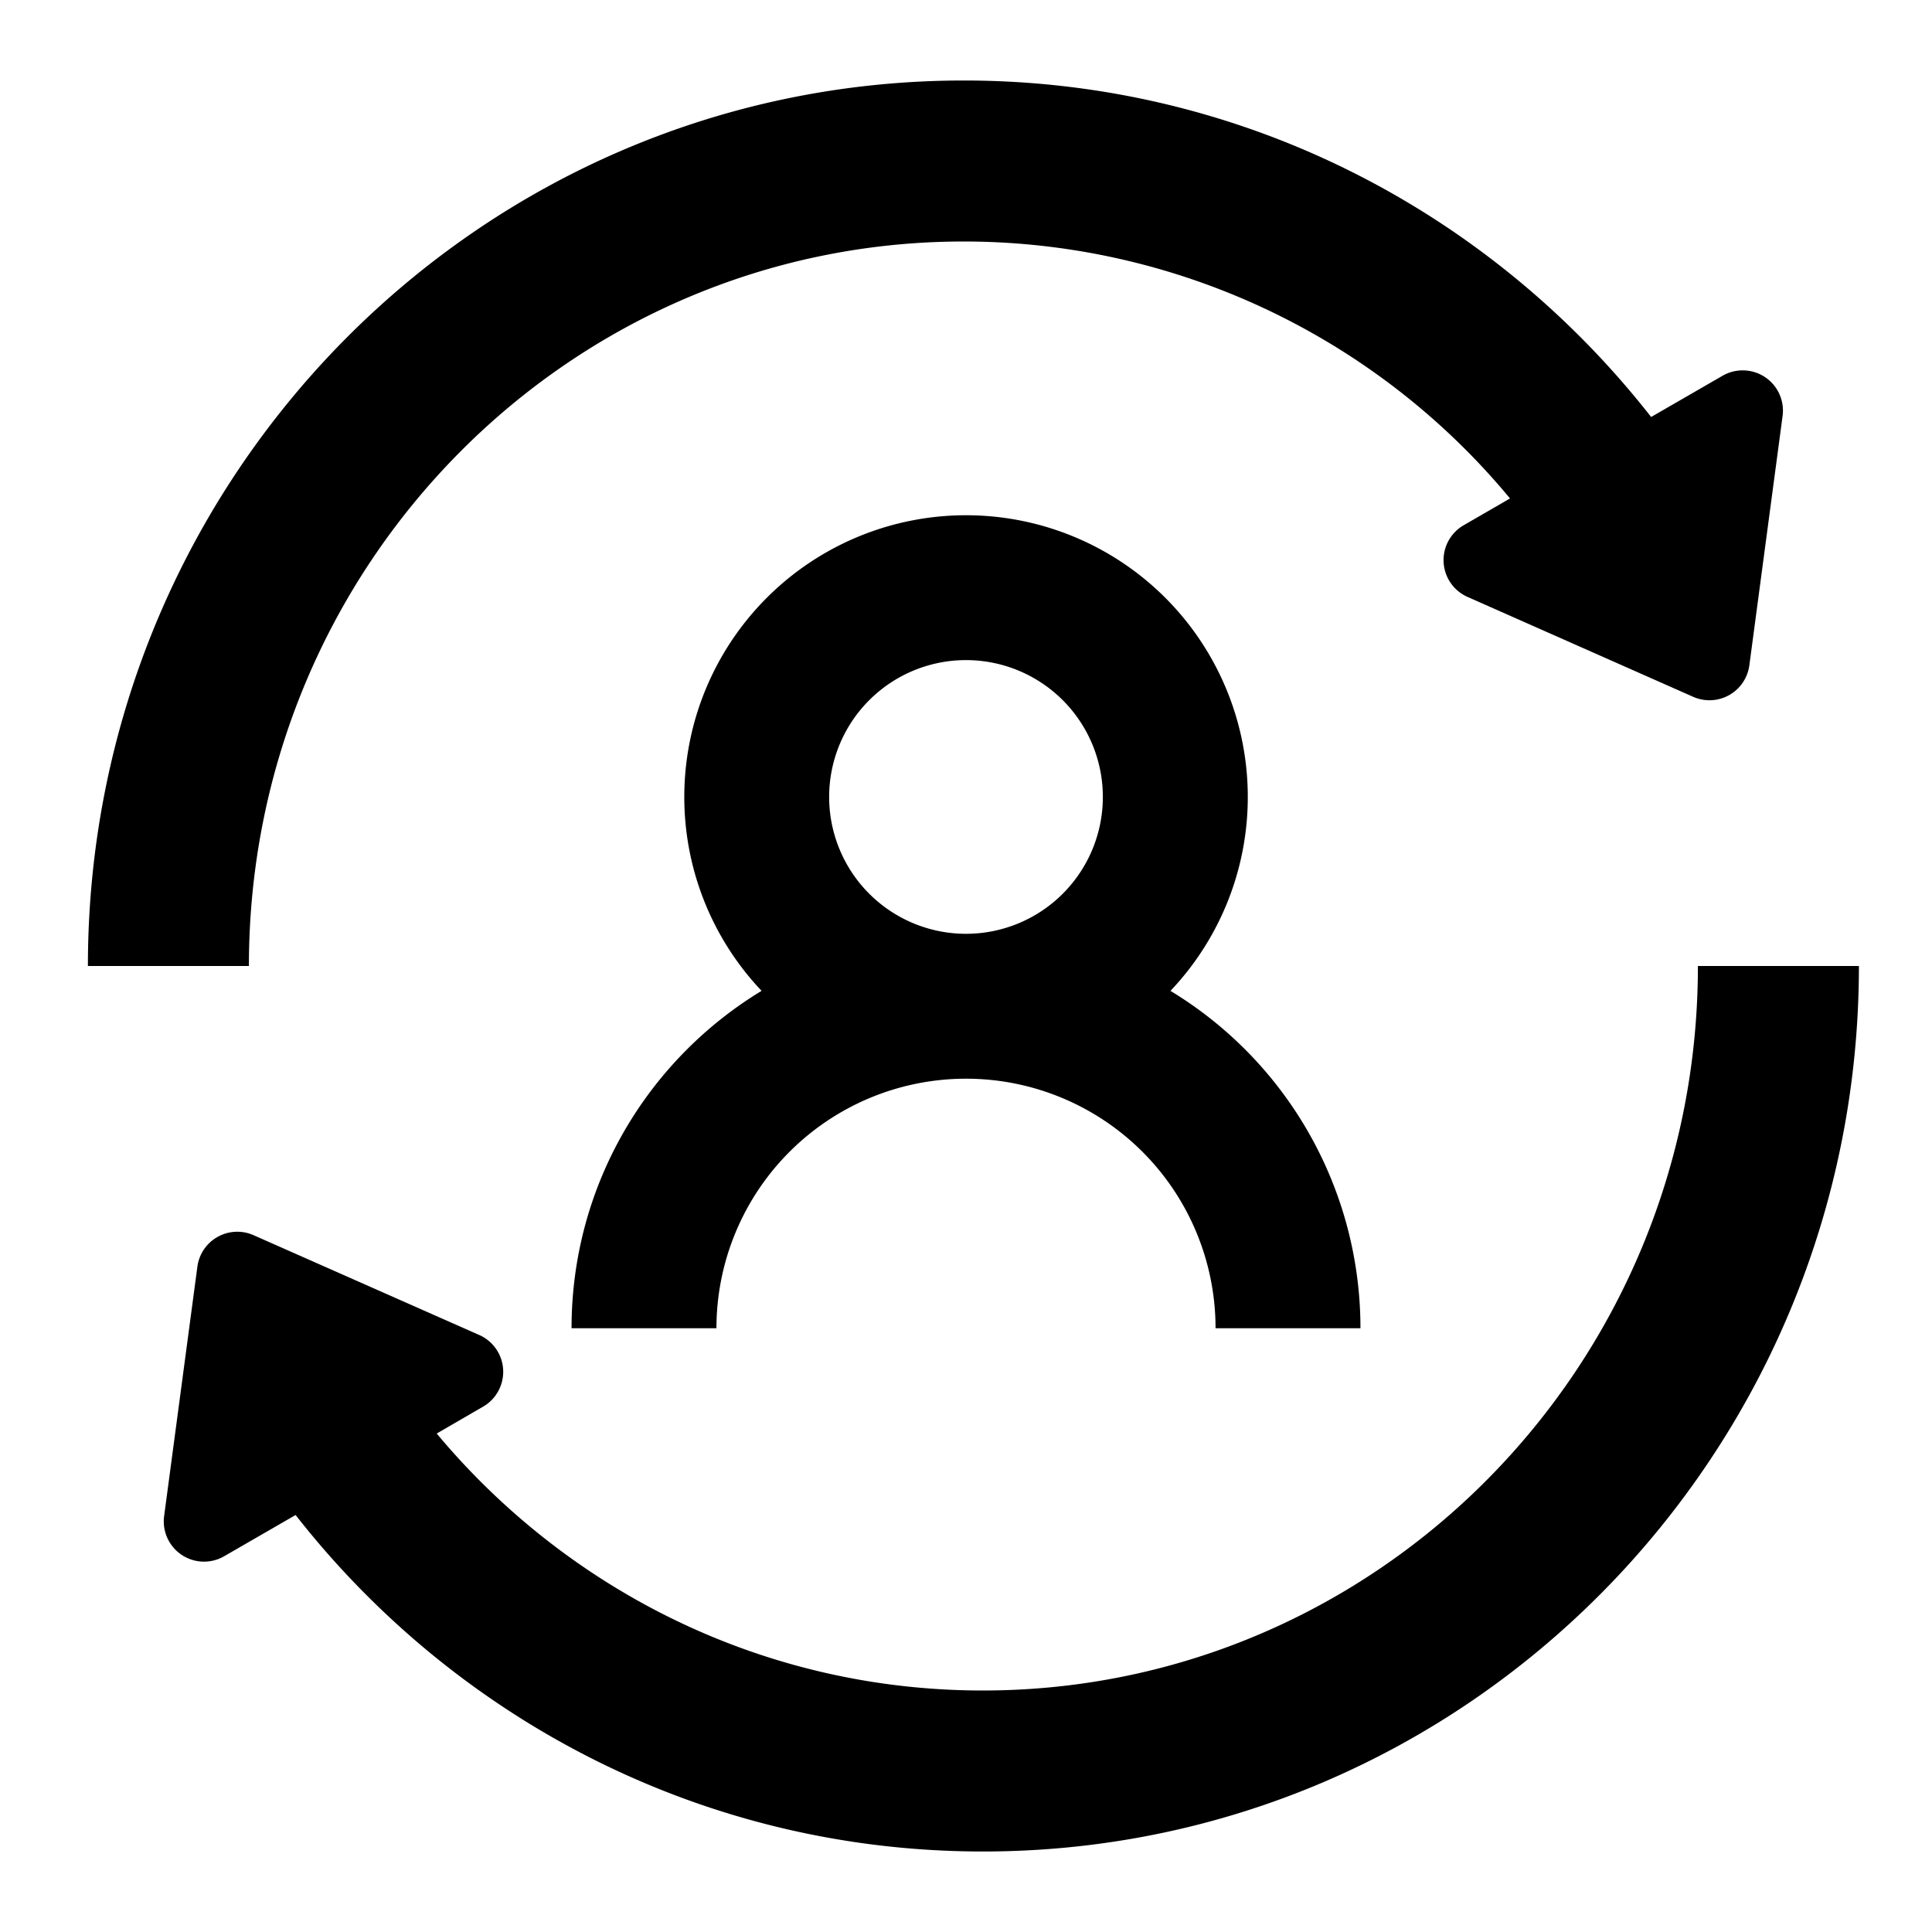 <svg xmlns="http://www.w3.org/2000/svg" width="24" height="24" fill="none" viewBox="0 0 24 24"><path fill="currentColor" fill-rule="evenodd" d="M11.973 1C5.953 1 1.092 5.936 1.092 12h2c0-4.982 3.987-9 8.881-9a8.813 8.813 0 0 1 6.785 3.192l-.576.333a.5.5 0 0 0 .048.89l2.803 1.241a.5.5 0 0 0 .698-.391l.413-3.098a.5.5 0 0 0-.746-.499l-.887.512C18.521 2.638 15.44 1 11.973 1zm11.119 11c0 6.064-4.86 11-10.882 11-3.465 0-6.548-1.638-8.538-4.18l-.887.512a.5.5 0 0 1-.746-.5l.413-3.097a.5.5 0 0 1 .698-.391l2.804 1.24a.5.5 0 0 1 .047.89l-.576.334C7.057 19.763 9.493 21 12.21 21c4.894 0 8.882-4.018 8.882-9h2zm-11.103-.4h.022a1.7 1.7 0 1 0-.022 0zm-2.528.709a3.5 3.5 0 1 1 5.079 0A4.897 4.897 0 0 1 16.9 16.5h-1.8a3.1 3.1 0 0 0-3.087-3.1h-.026A3.1 3.1 0 0 0 8.9 16.5H7.1c0-1.777.945-3.332 2.36-4.191z" clip-rule="evenodd"/></svg>